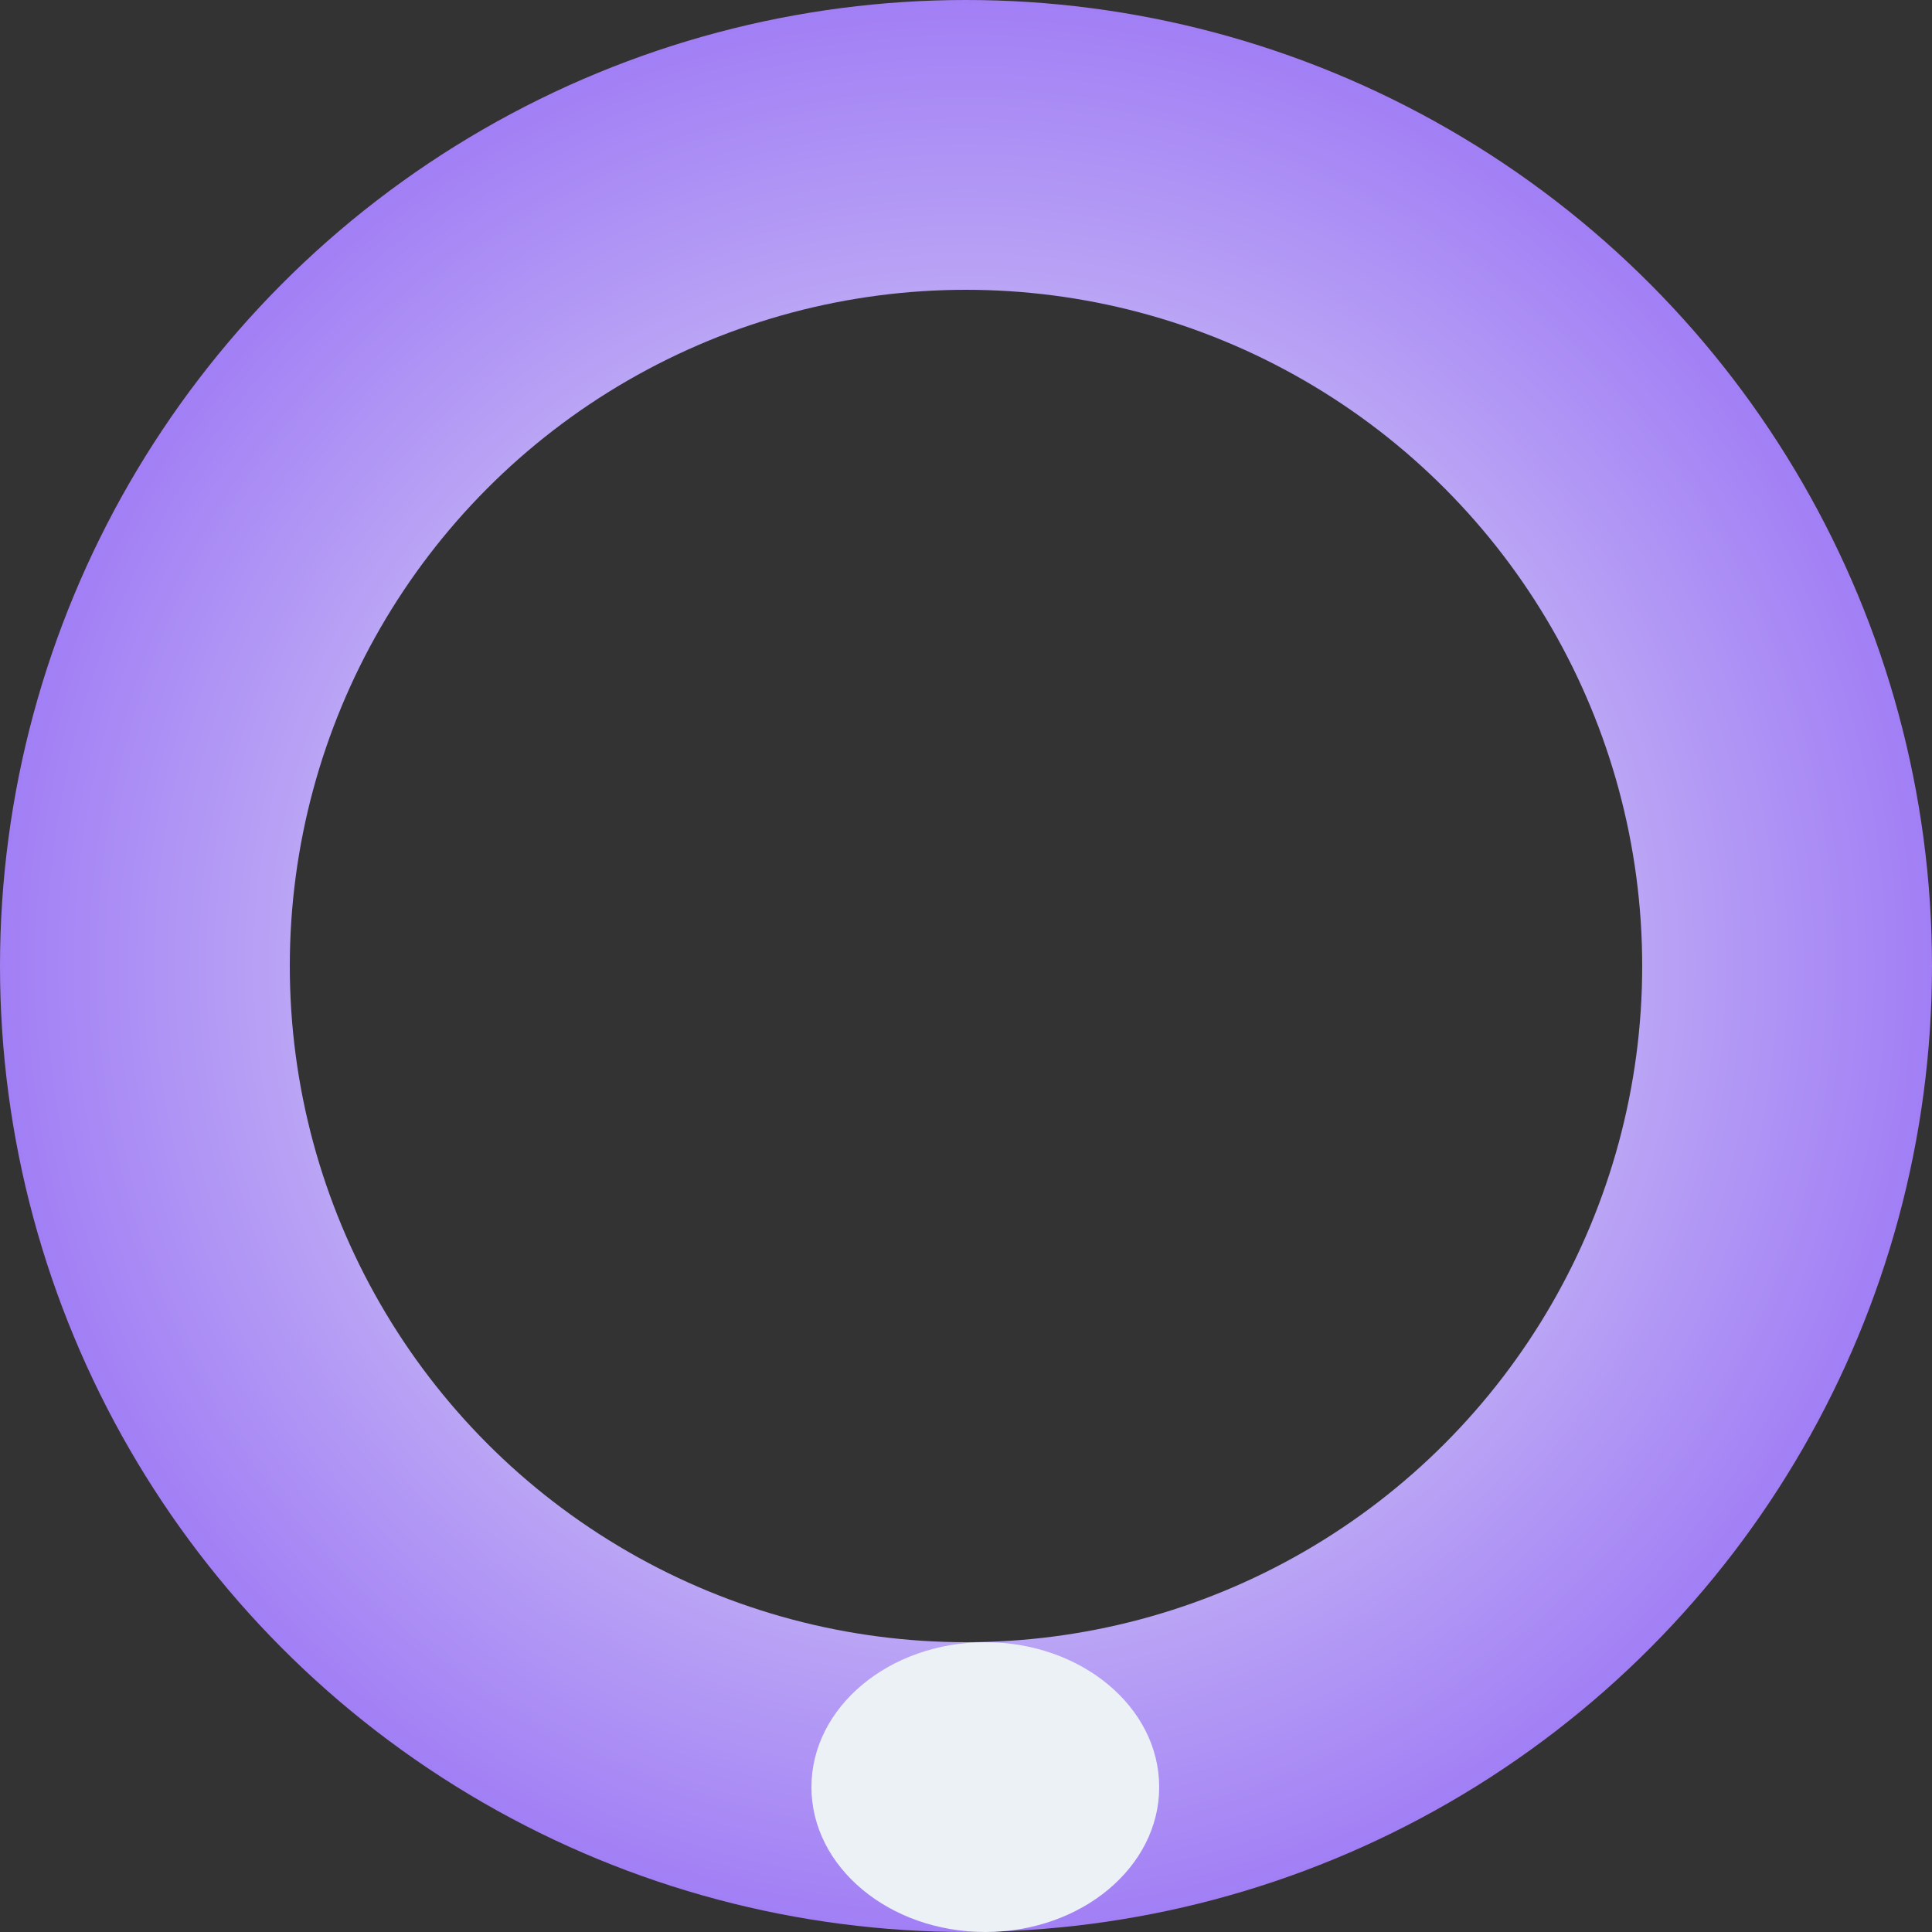 <svg width="100" height="100" viewBox="0 0 100 100" fill="none" xmlns="http://www.w3.org/2000/svg">
<rect x="0" y="0" width="100" height="100" fill="#333333" stroke="none"/>
<circle cx="50" cy="50" r="42.5" stroke="url(#paint0_angular_535_1216)" stroke-width="15"/>
<ellipse cx="51" cy="92.5" rx="9" ry="7.5" fill="#EBF1F4"/>
<defs>
<radialGradient id="paint0_angular_535_1216" cx="0" cy="0" r="1" gradientUnits="userSpaceOnUse" gradientTransform="translate(50 50) rotate(90) scale(50)">
<stop stop-color="#F2FBF4"/>
<stop offset="1" stop-color="#A17EF5"/>
</radialGradient>
</defs>
</svg>
